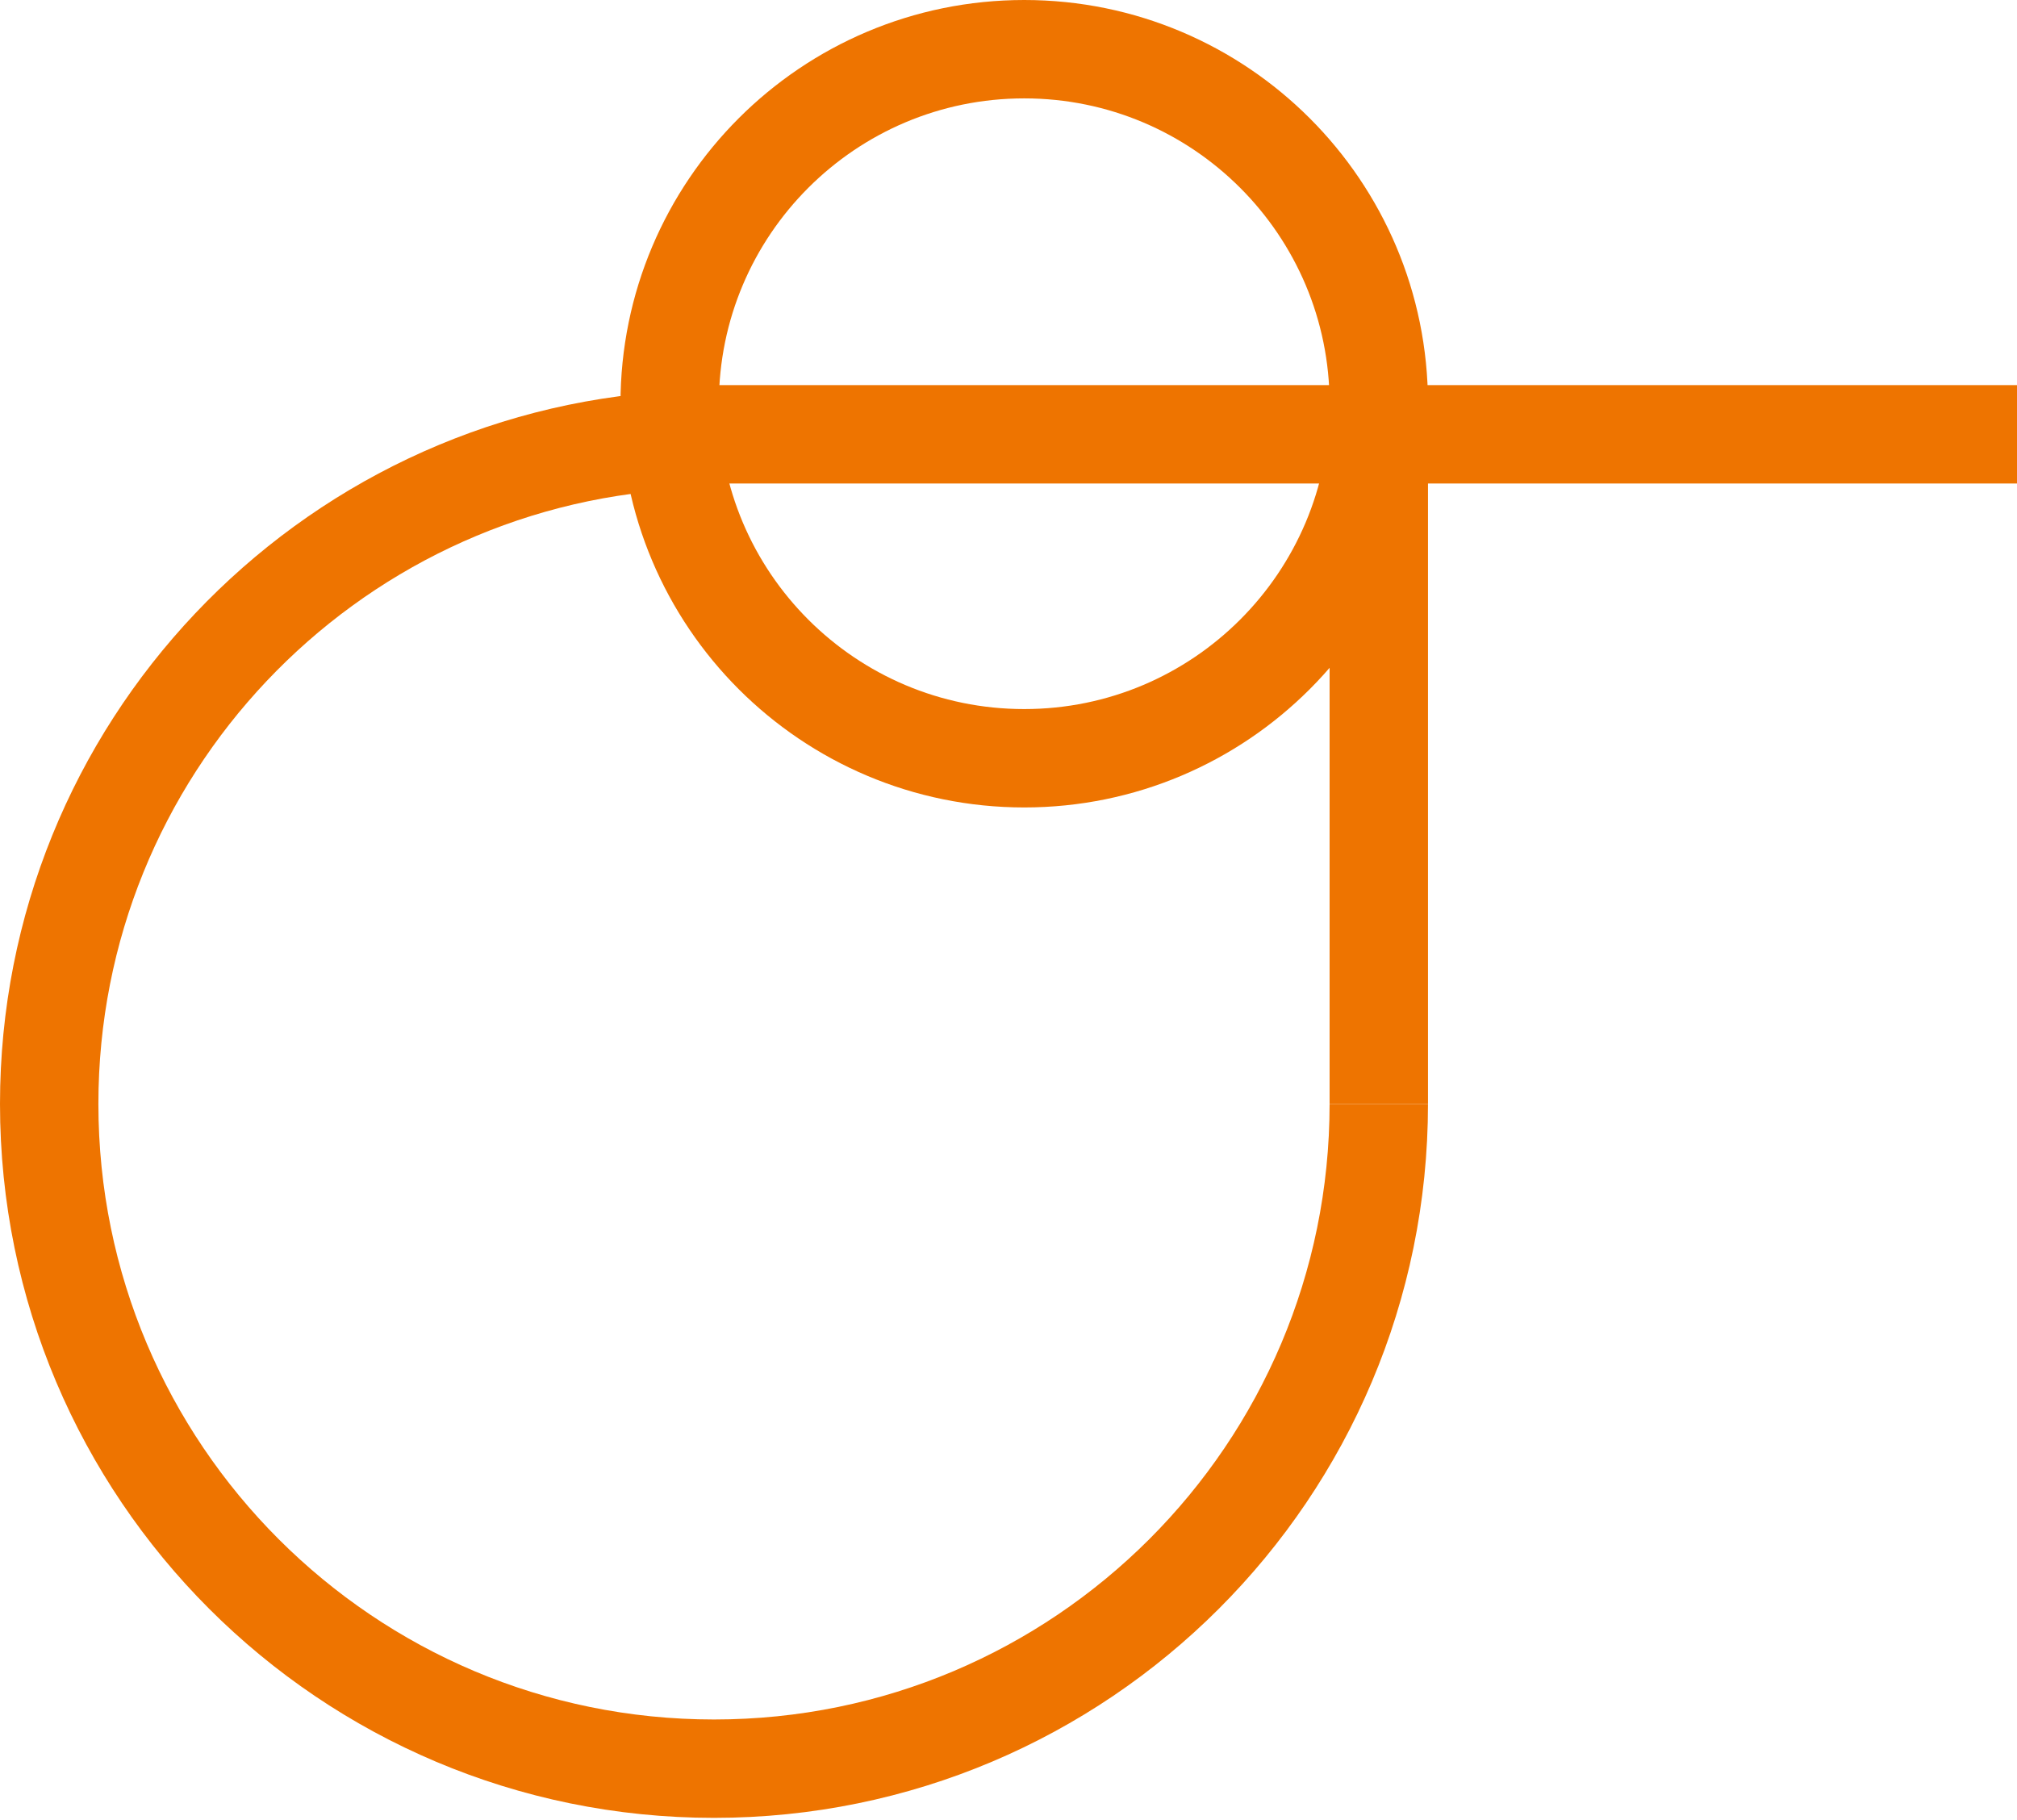 <svg width="82" height="74" viewBox="0 0 82 74" fill="none" xmlns="http://www.w3.org/2000/svg">
<path d="M56.054 16.414C56.054 24.375 49.601 30.829 41.64 30.829C33.679 30.829 27.225 24.375 27.225 16.414C27.225 8.454 33.679 2 41.64 2C49.601 2 56.054 8.454 56.054 16.414Z" stroke="#EE7400" stroke-width="4"/>
<path d="M56.054 44.883C56.054 59.809 43.954 71.91 29.027 71.91C14.1 71.91 2 59.809 2 44.883C2 30.501 13.234 18.742 27.405 17.904" stroke="#EE7400" stroke-width="4"/>
<path d="M56.054 16.595L56.054 44.883" stroke="#EE7400" stroke-width="4"/>
<line x1="25.424" y1="17.658" x2="82" y2="17.658" stroke="#EE7400" stroke-width="4"/>
</svg>

